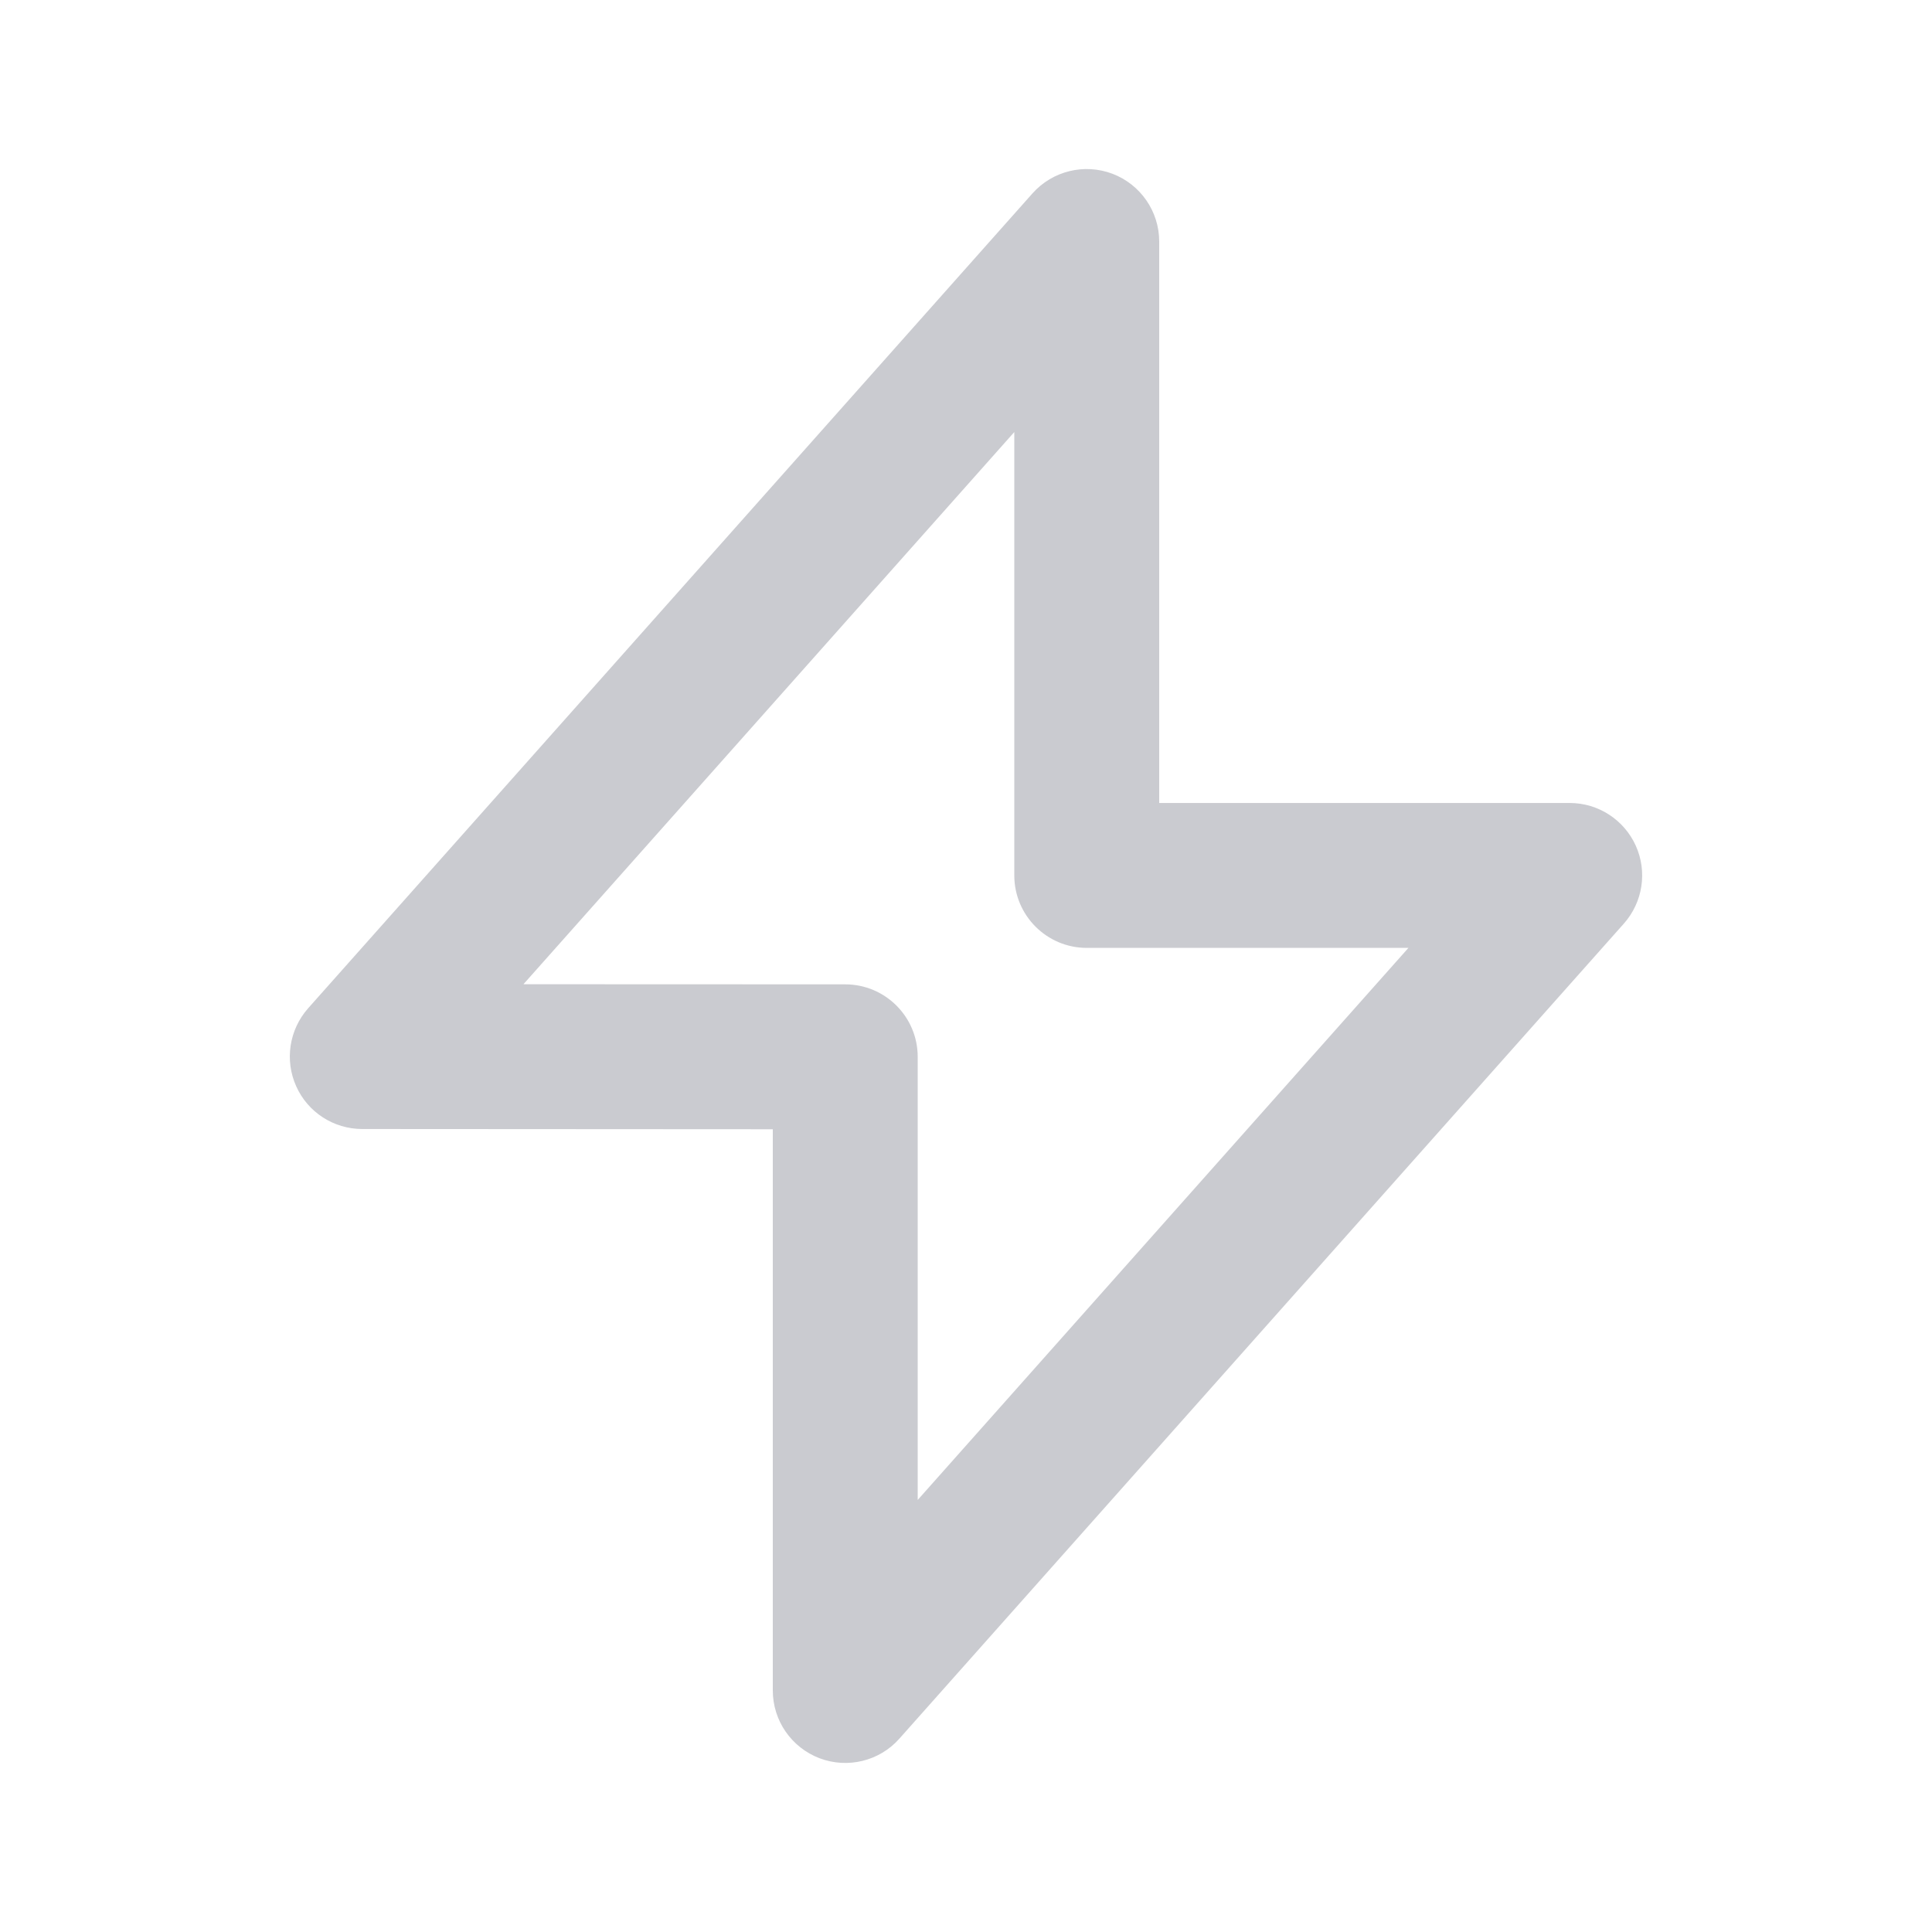 <svg width="16" height="16" viewBox="0 0 16 16" fill="none" xmlns="http://www.w3.org/2000/svg">
<path fill-rule="evenodd" clip-rule="evenodd" d="M9.213 1.439C9.446 1.528 9.6 1.751 9.6 2V6.65H13C13.236 6.65 13.45 6.789 13.547 7.004C13.644 7.22 13.605 7.472 13.448 7.649L7.448 14.399C7.283 14.585 7.02 14.649 6.787 14.561C6.554 14.472 6.4 14.249 6.4 14V9.352L3 9.35C2.763 9.35 2.549 9.211 2.453 8.996C2.356 8.78 2.395 8.528 2.551 8.351L8.551 1.601C8.717 1.415 8.98 1.351 9.213 1.439ZM4.335 8.151L7 8.152C7.331 8.152 7.6 8.421 7.6 8.752V12.422L11.664 7.85H9C8.669 7.85 8.4 7.581 8.4 7.25V3.578L4.335 8.151Z" fill="#CACBD0"/>
</svg>
